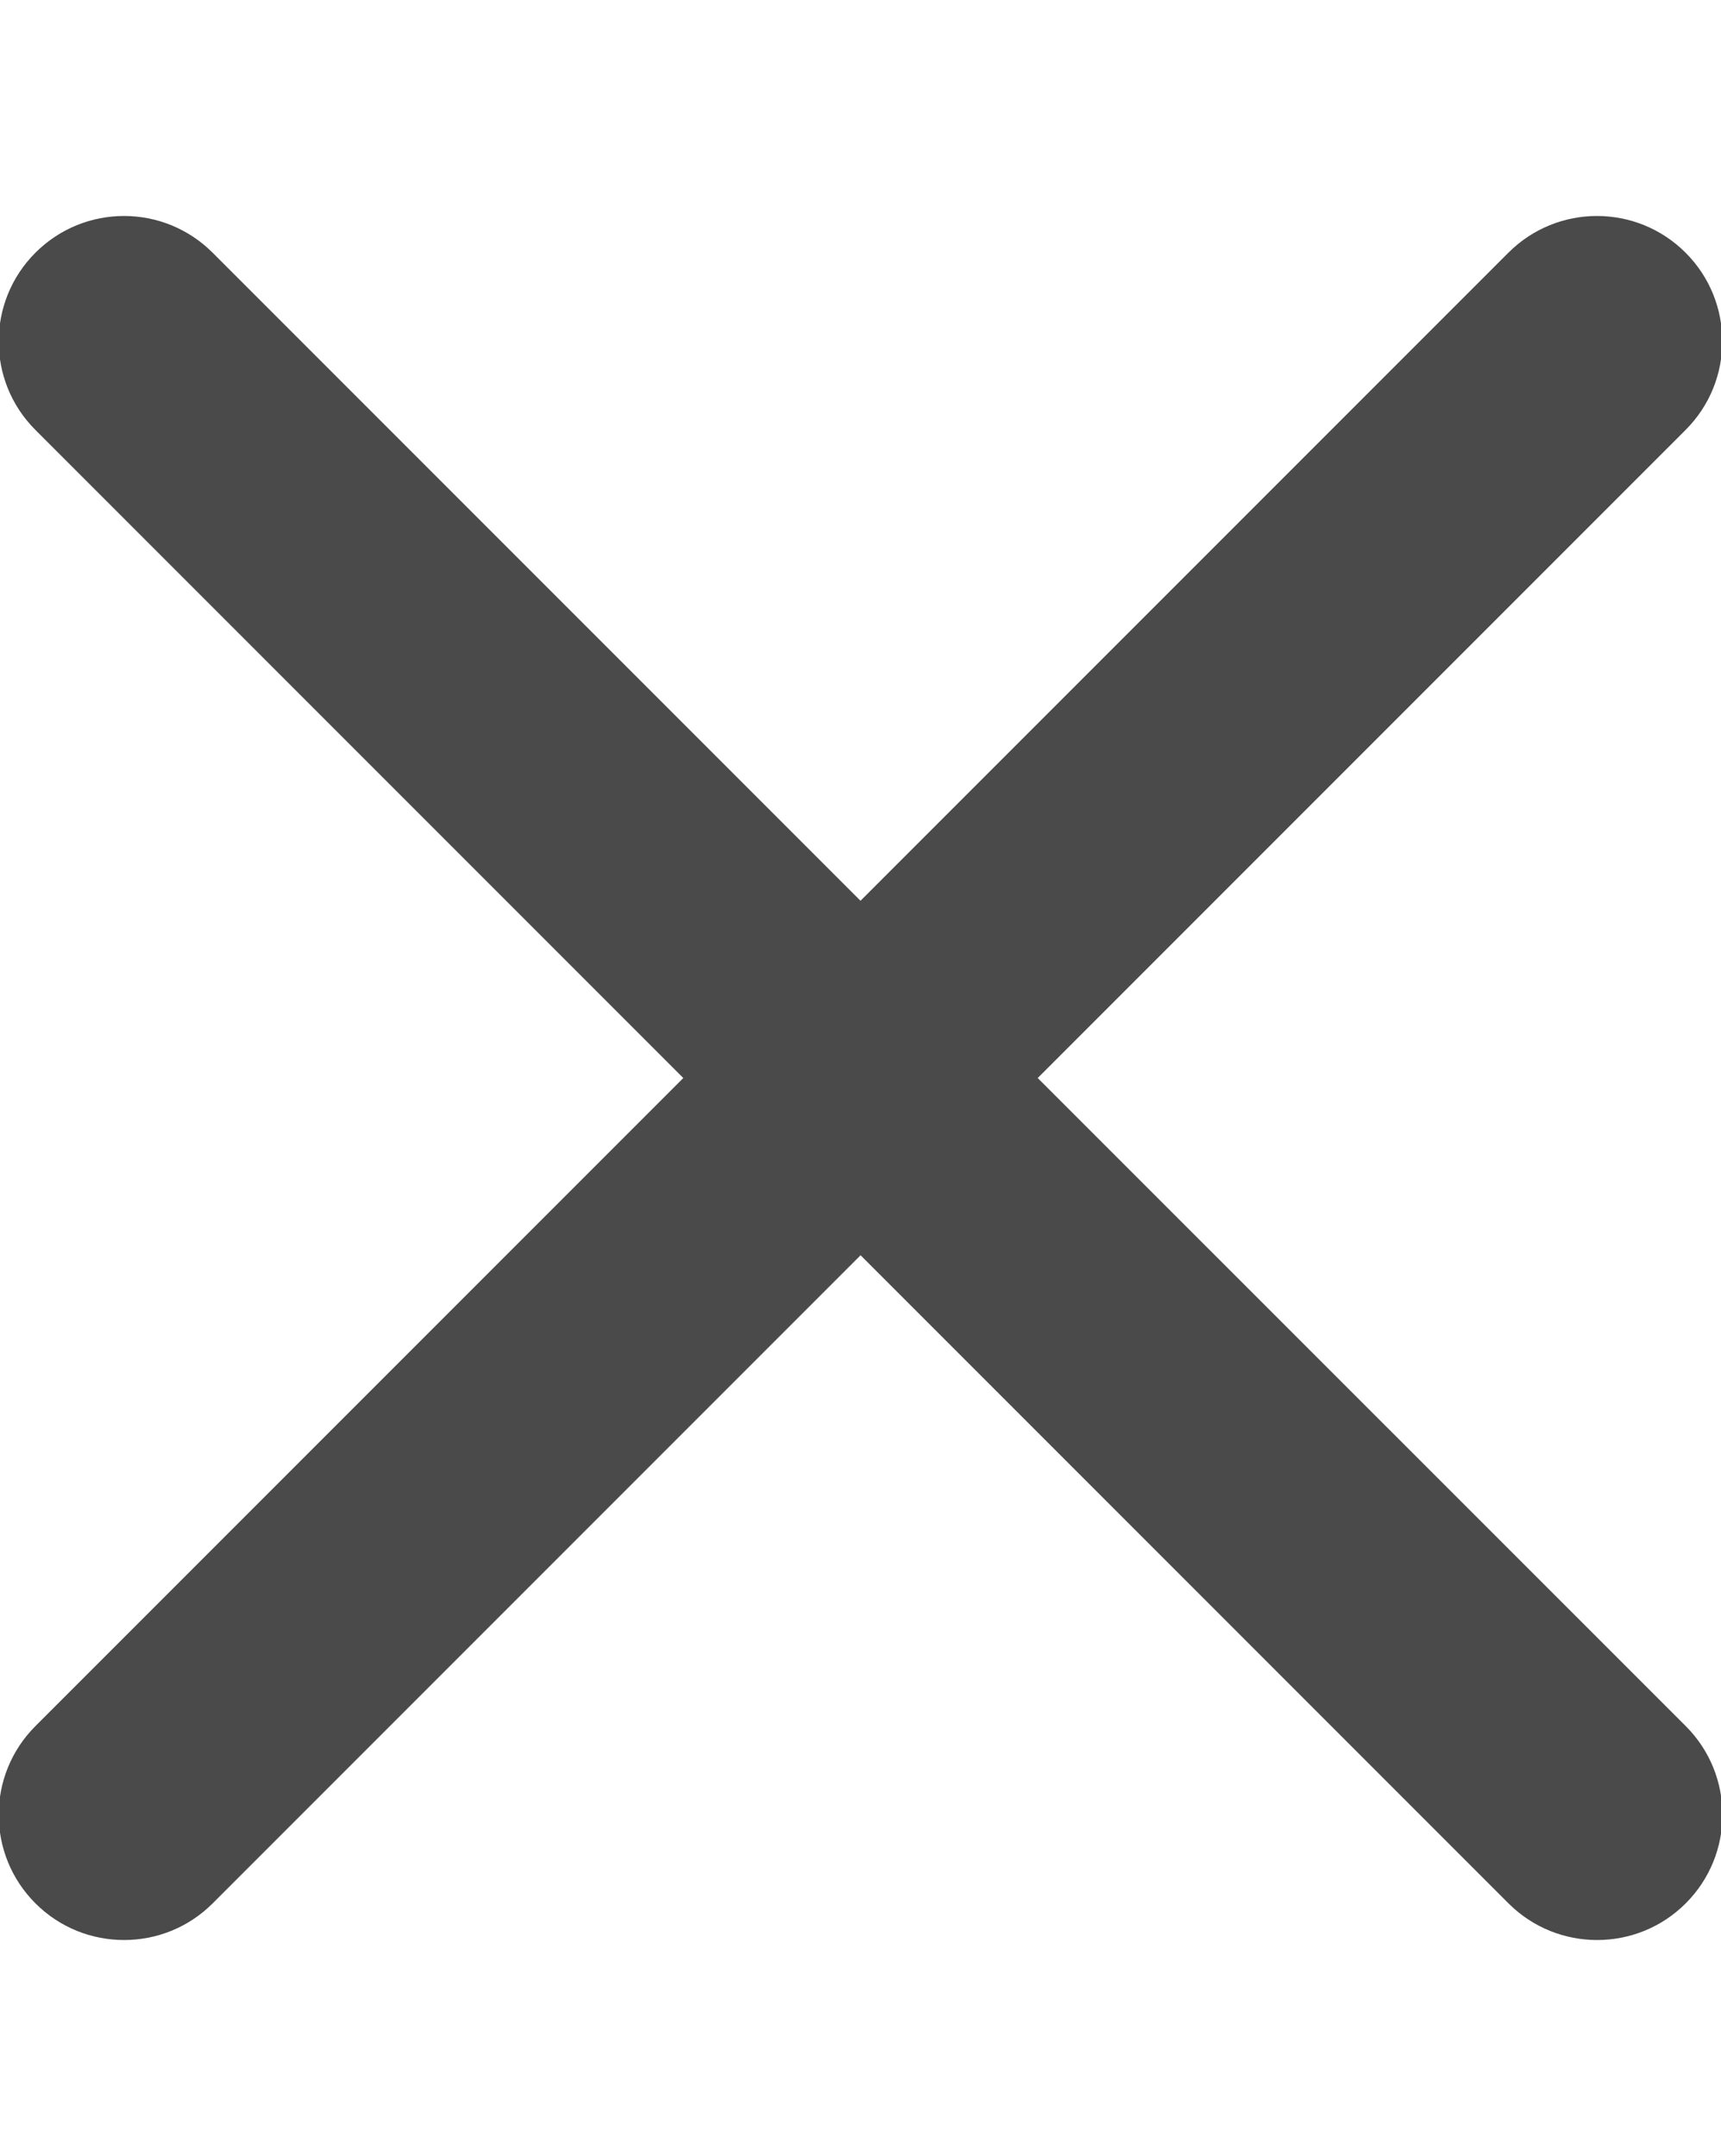 <?xml version="1.0" encoding="utf-8"?>
<!-- Generator: Adobe Illustrator 16.0.0, SVG Export Plug-In . SVG Version: 6.00 Build 0)  -->
<!DOCTYPE svg PUBLIC "-//W3C//DTD SVG 1.1//EN" "http://www.w3.org/Graphics/SVG/1.1/DTD/svg11.dtd">
<svg version="1.1" id="Livello_1" xmlns="http://www.w3.org/2000/svg" xmlns:xlink="http://www.w3.org/1999/xlink" x="0px" y="0px"
	 width="20.6px" height="25.8px" viewBox="0 0 20.6 25.8" enable-background="new 0 0 20.6 25.8" xml:space="preserve">
<path fill="#4A4A4A" d="M12.421,12.9l7.755-7.755c0.586-0.585,0.586-1.536,0-2.121c-0.586-0.586-1.535-0.586-2.121,0L10.3,10.779
	L2.545,3.024c-0.586-0.586-1.535-0.586-2.121,0s-0.586,1.536,0,2.121L8.179,12.9l-7.755,7.755c-0.586,0.586-0.586,1.535,0,2.121
	c0.293,0.293,0.677,0.439,1.061,0.439s0.768-0.146,1.061-0.439l7.755-7.755l7.755,7.755c0.293,0.293,0.677,0.439,1.061,0.439
	s0.768-0.146,1.061-0.439c0.586-0.586,0.586-1.535,0-2.121L12.421,12.9z"/>
</svg>
